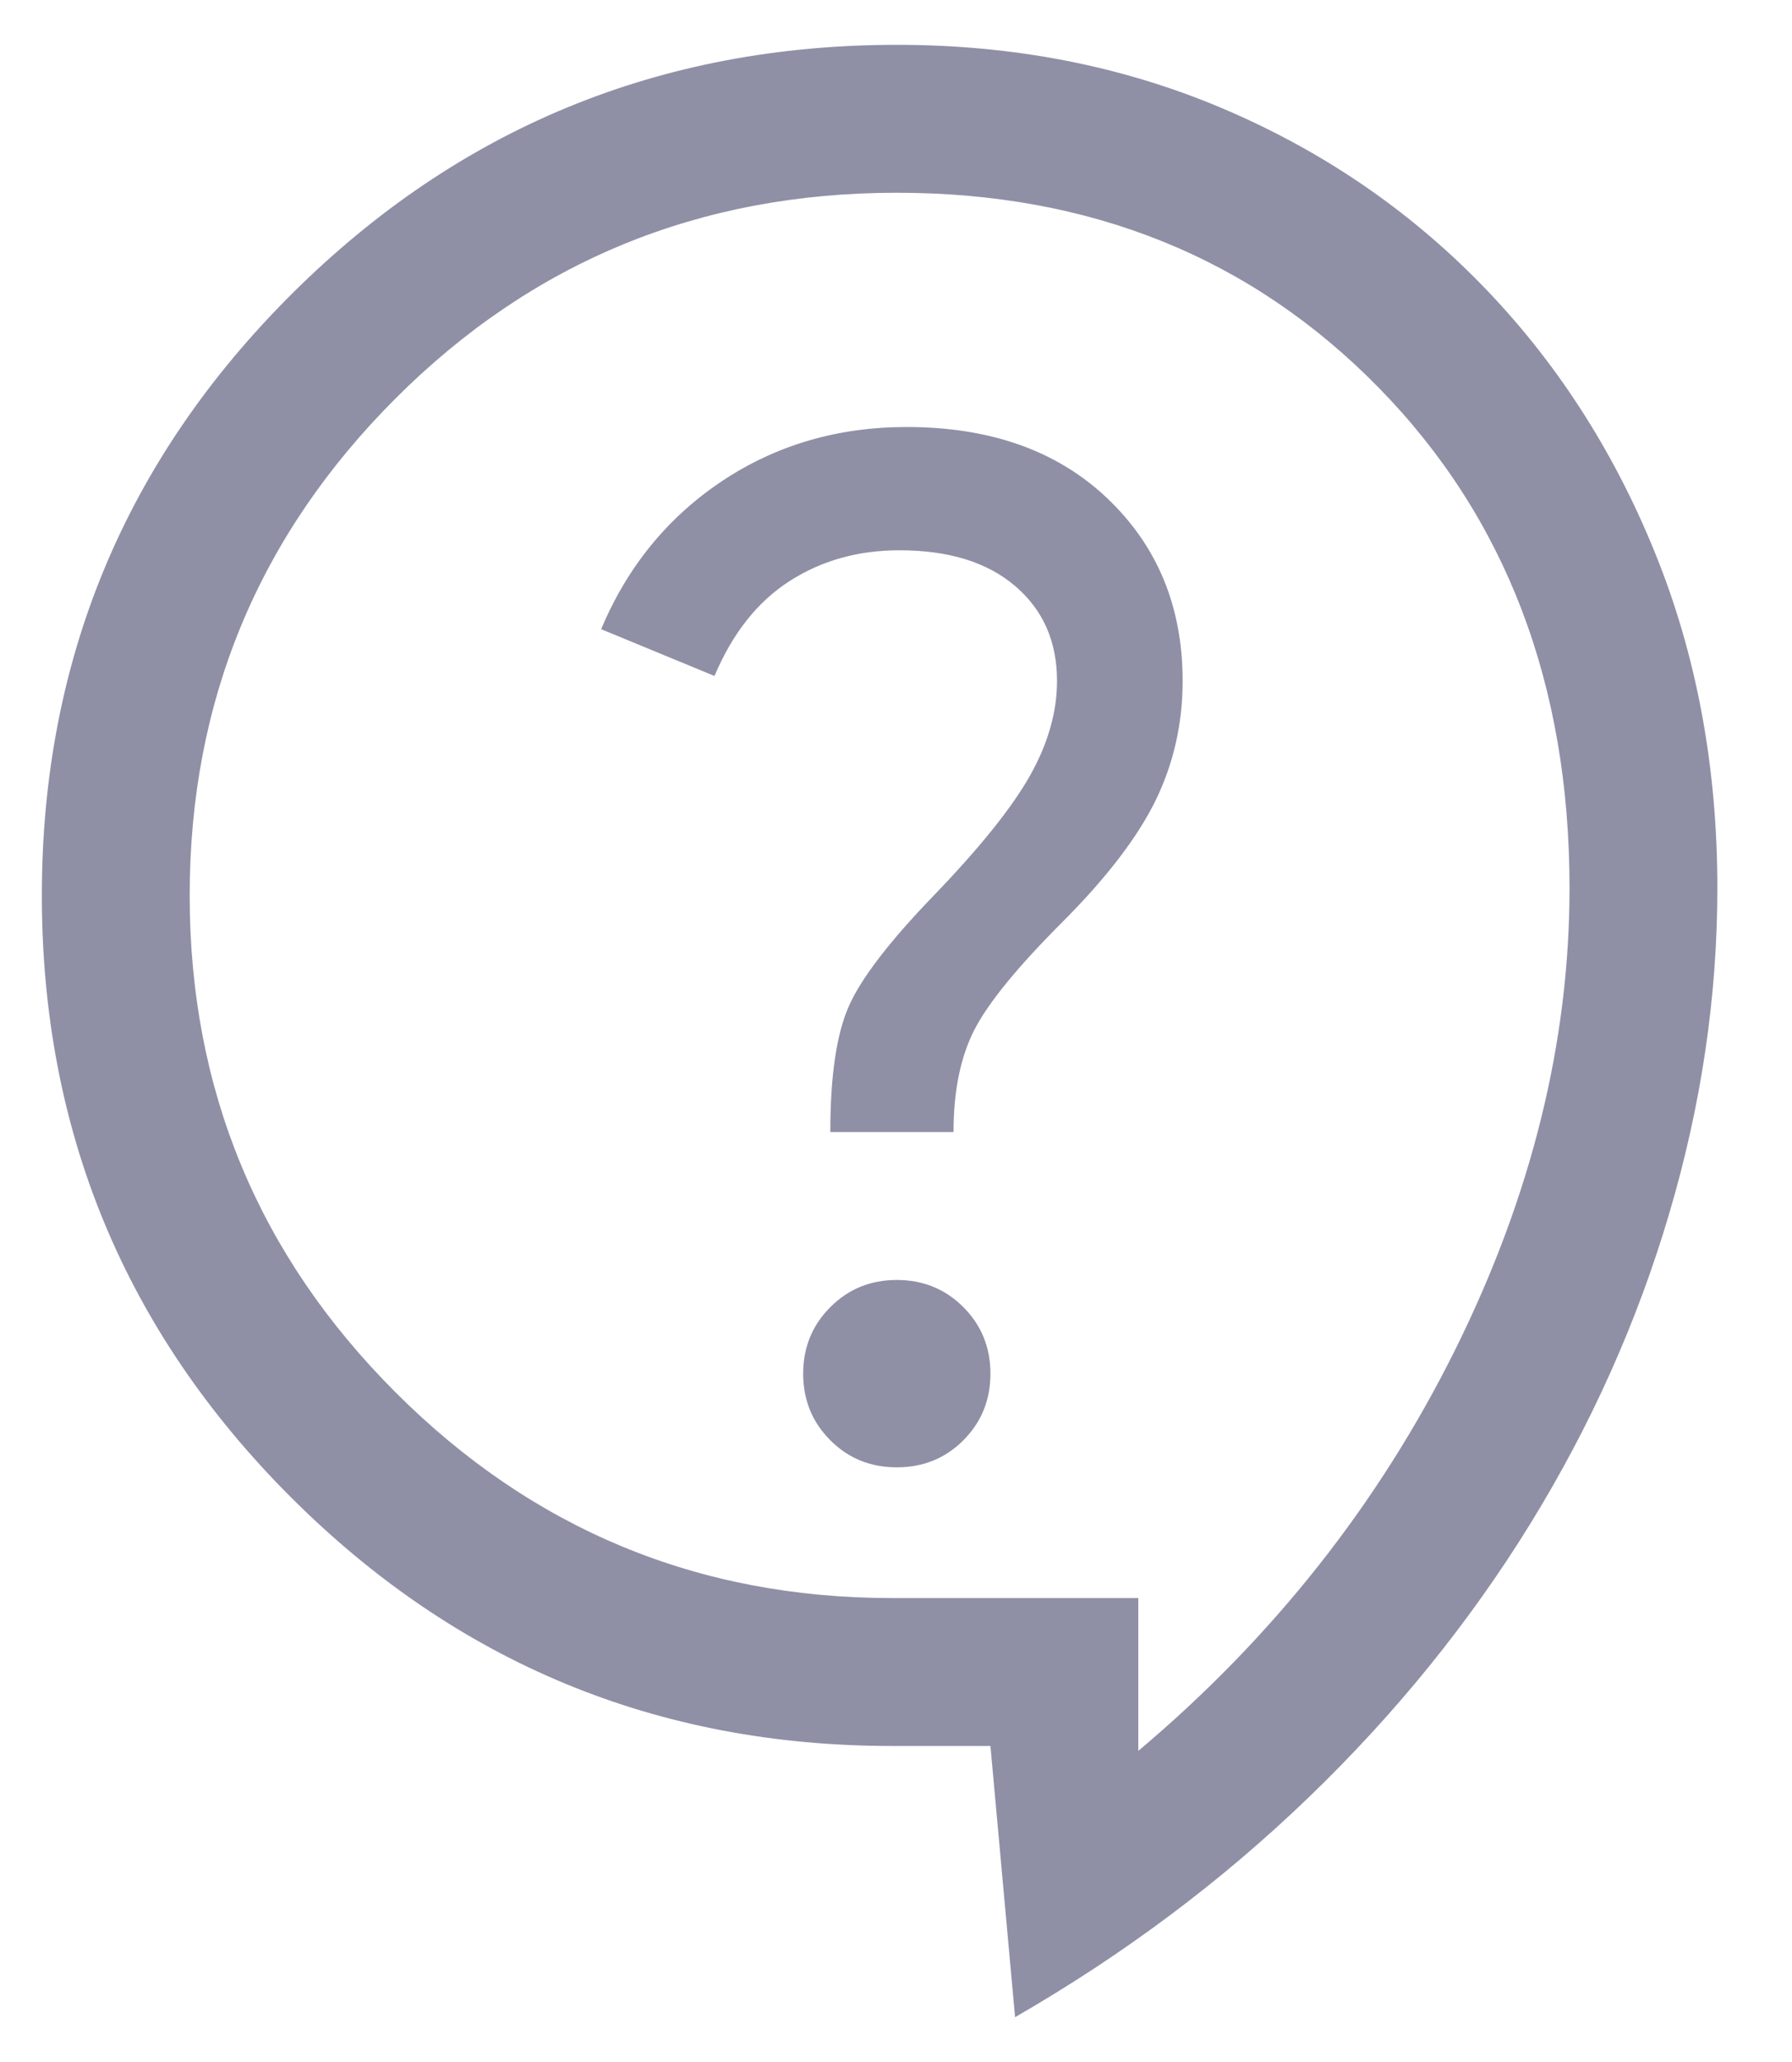 <svg width="20" height="23" viewBox="0 0 20 23" fill="none" xmlns="http://www.w3.org/2000/svg">
<path d="M11.329 22.5L11.054 19.475H9.954C7.332 19.475 5.096 18.549 3.244 16.698C1.392 14.846 0.467 12.609 0.467 9.988C0.467 7.366 1.397 5.129 3.258 3.277C5.119 1.426 7.369 0.5 10.009 0.5C11.311 0.5 12.516 0.734 13.625 1.201C14.735 1.669 15.702 2.324 16.527 3.167C17.352 4.011 17.998 5.005 18.465 6.151C18.933 7.297 19.167 8.548 19.167 9.905C19.167 11.115 18.988 12.325 18.63 13.535C18.273 14.745 17.755 15.9 17.077 17C16.398 18.1 15.573 19.117 14.602 20.052C13.63 20.988 12.539 21.803 11.329 22.5ZM12.704 19.53C14.207 18.265 15.385 16.775 16.238 15.061C17.09 13.347 17.517 11.628 17.517 9.905C17.517 7.632 16.806 5.771 15.385 4.322C13.964 2.874 12.172 2.15 10.009 2.15C7.809 2.15 5.944 2.915 4.413 4.446C2.882 5.977 2.117 7.824 2.117 9.988C2.117 12.151 2.882 13.998 4.413 15.529C5.944 17.06 7.791 17.825 9.954 17.825H12.704V19.53ZM10.009 16.367C10.302 16.367 10.55 16.267 10.752 16.065C10.953 15.863 11.054 15.616 11.054 15.322C11.054 15.029 10.953 14.782 10.752 14.58C10.55 14.378 10.302 14.277 10.009 14.277C9.716 14.277 9.468 14.378 9.267 14.58C9.065 14.782 8.964 15.029 8.964 15.322C8.964 15.616 9.065 15.863 9.267 16.065C9.468 16.267 9.716 16.367 10.009 16.367ZM9.267 12.627H10.642C10.642 12.169 10.72 11.789 10.875 11.486C11.031 11.184 11.357 10.785 11.852 10.29C12.347 9.795 12.695 9.341 12.897 8.929C13.098 8.516 13.199 8.072 13.199 7.595C13.199 6.77 12.919 6.092 12.36 5.56C11.801 5.028 11.054 4.763 10.119 4.763C9.349 4.763 8.662 4.964 8.057 5.367C7.452 5.771 7.002 6.321 6.709 7.018L7.974 7.54C8.176 7.063 8.455 6.71 8.813 6.481C9.17 6.252 9.578 6.138 10.037 6.138C10.587 6.138 11.017 6.27 11.329 6.536C11.641 6.802 11.797 7.155 11.797 7.595C11.797 7.943 11.696 8.296 11.494 8.654C11.292 9.011 10.935 9.456 10.422 9.988C9.927 10.501 9.61 10.913 9.473 11.225C9.335 11.537 9.267 12.004 9.267 12.627Z" fill="#8F90A6"/>
</svg>
